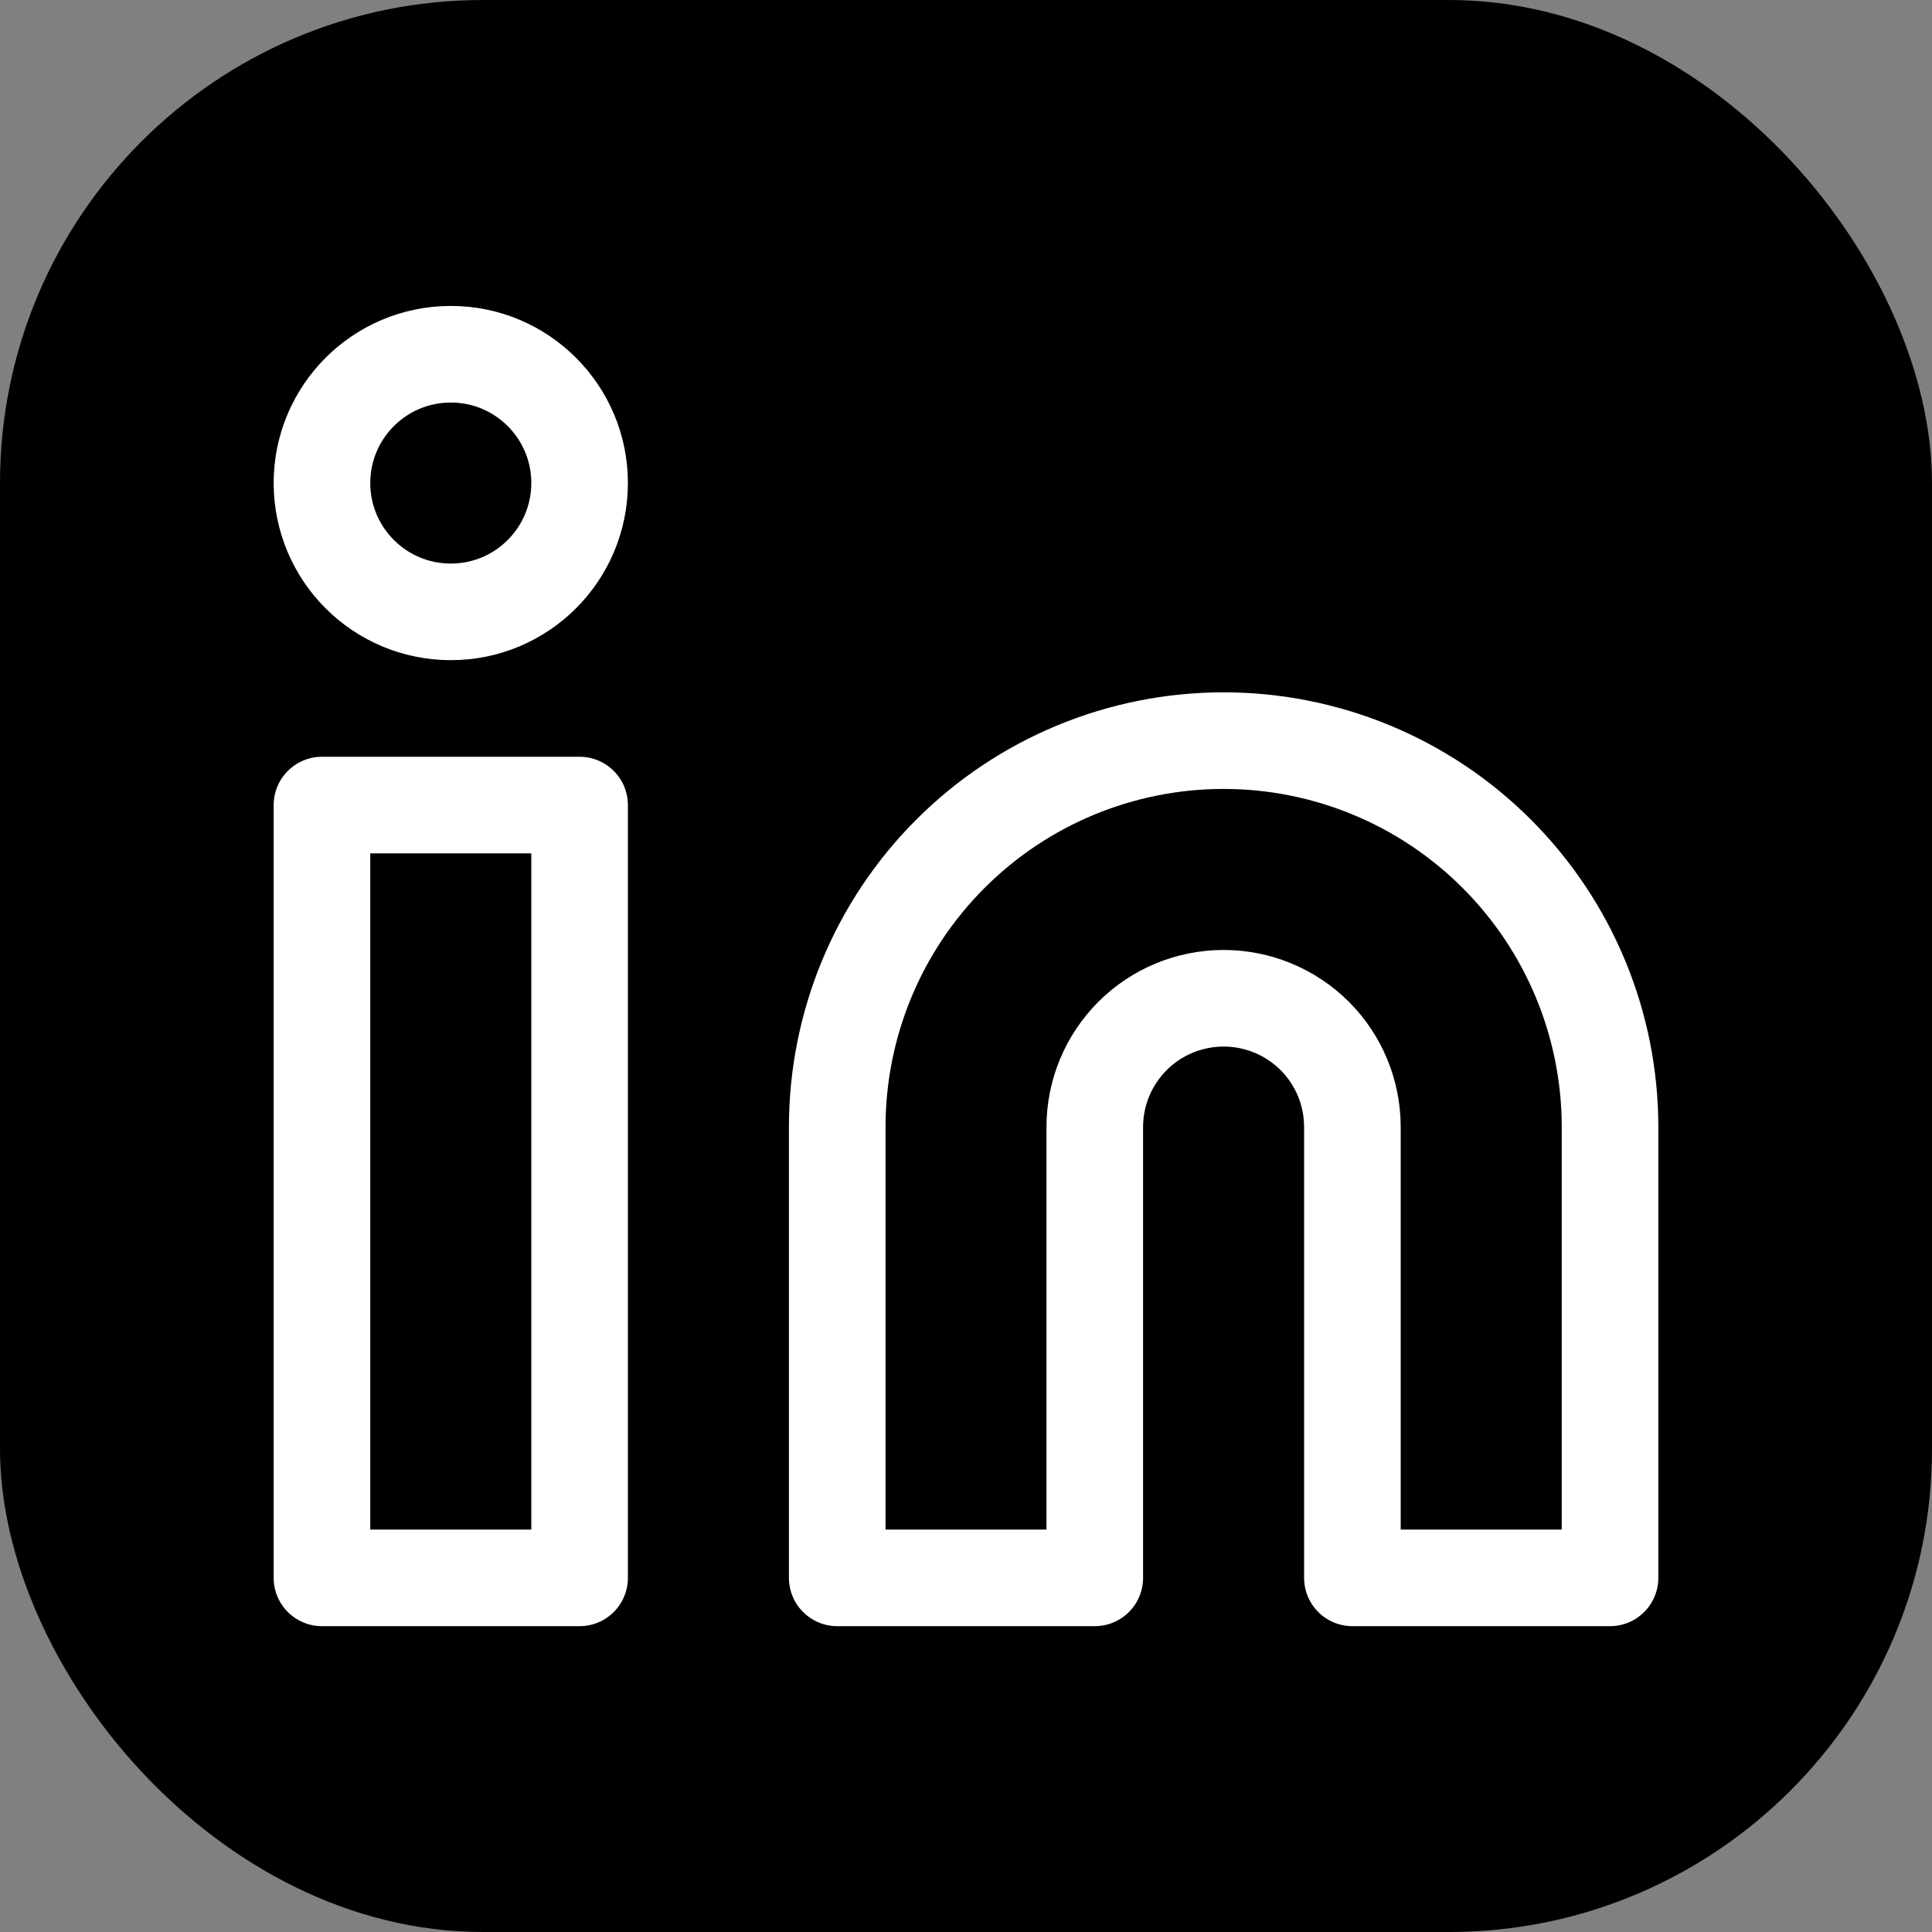 <svg width="20" height="20" viewBox="0 0 20 20" fill="none" xmlns="http://www.w3.org/2000/svg">
<rect x="0" y="0" width="20" height="20" fill="#808080" stroke="none"/>
<rect width="20" height="20" rx="5" fill="black"/>
<path d="M12.667 7.667C13.727 7.667 14.745 8.088 15.495 8.839C16.245 9.589 16.667 10.606 16.667 11.667V16.334H14V11.667C14 11.313 13.86 10.974 13.61 10.724C13.359 10.474 13.02 10.334 12.667 10.334C12.313 10.334 11.974 10.474 11.724 10.724C11.474 10.974 11.333 11.313 11.333 11.667V16.334H8.667V11.667C8.667 10.606 9.088 9.589 9.838 8.839C10.588 8.088 11.606 7.667 12.667 7.667Z" stroke="white" stroke-linecap="round" stroke-linejoin="round"/>
<path d="M6 8.334H3.333V16.334H6V8.334Z" stroke="white" stroke-linecap="round" stroke-linejoin="round"/>
<path d="M4.667 6.334C5.403 6.334 6 5.737 6 5C6 4.264 5.403 3.667 4.667 3.667C3.93 3.667 3.333 4.264 3.333 5C3.333 5.737 3.93 6.334 4.667 6.334Z" stroke="white" stroke-linecap="round" stroke-linejoin="round"/>
</svg>
